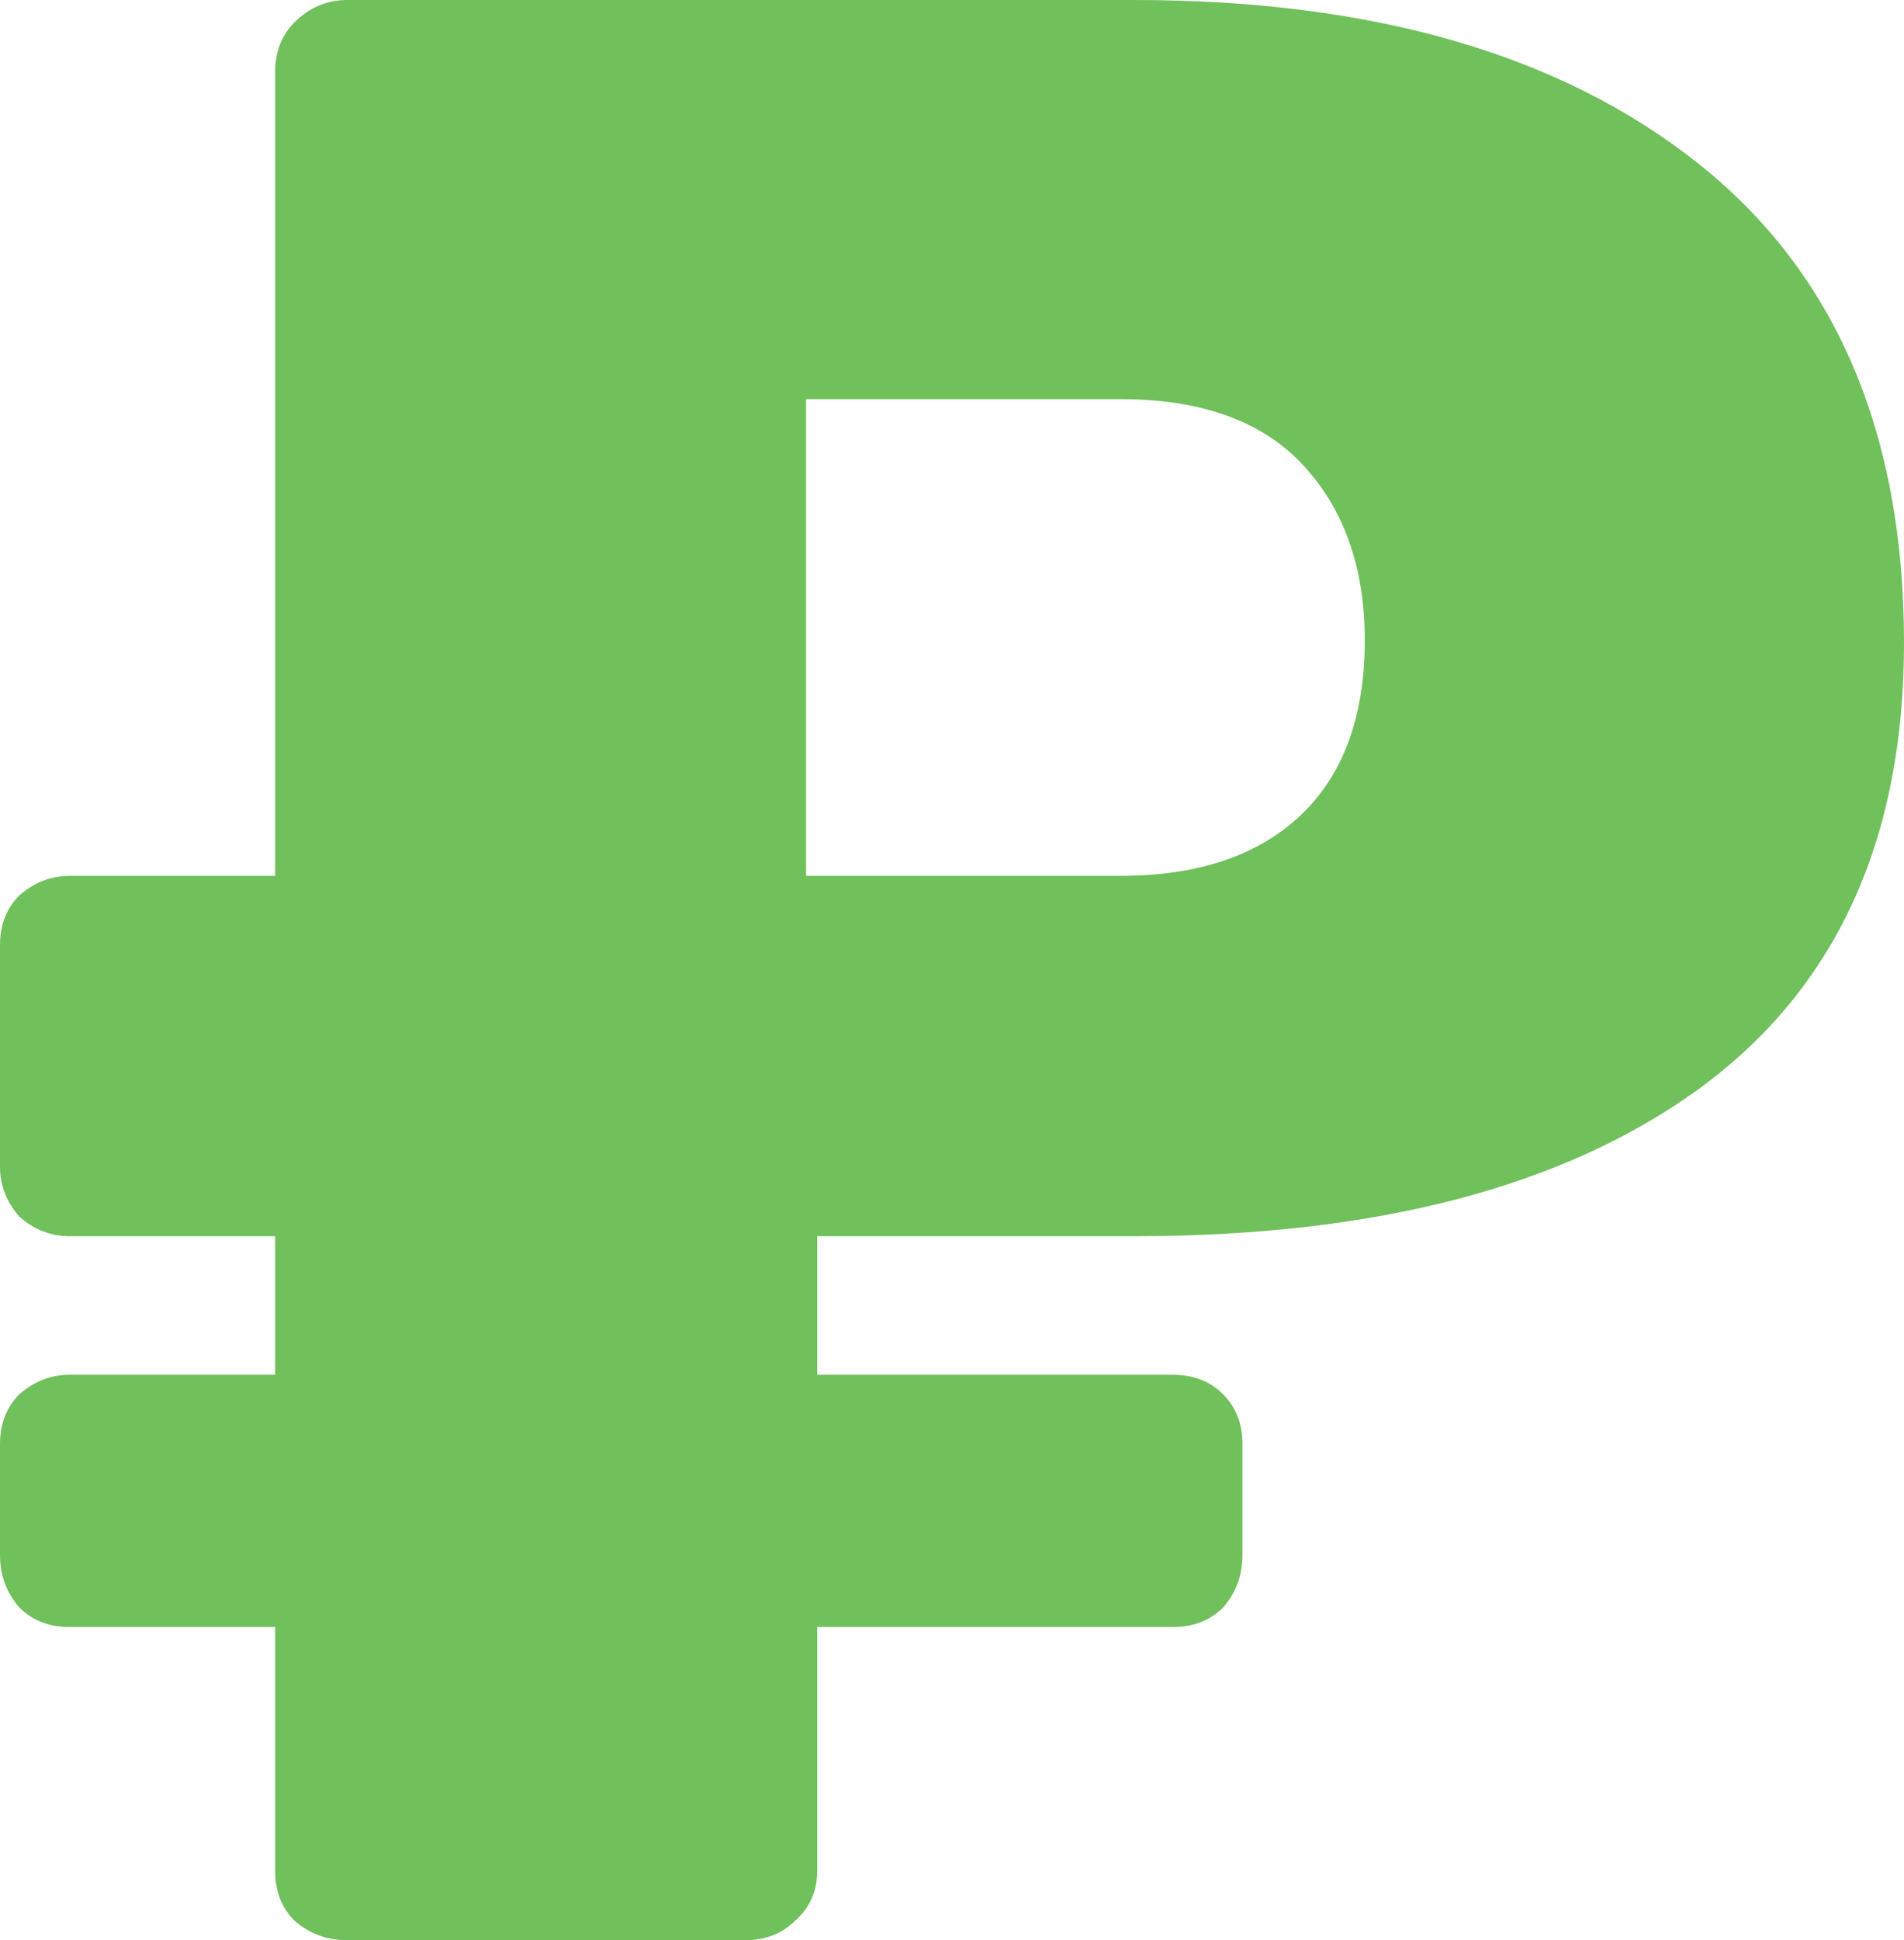 <svg width="54" height="55" viewBox="0 0 54 55" fill="none" xmlns="http://www.w3.org/2000/svg">
<path d="M9.854 55C9.276 55 8.777 54.817 8.356 54.45C7.988 54.083 7.804 53.612 7.804 53.036V46.121H1.971C1.393 46.121 0.92 45.938 0.552 45.571C0.184 45.152 0 44.655 0 44.079V40.936C0 40.359 0.184 39.888 0.552 39.521C0.972 39.155 1.445 38.971 1.971 38.971H7.804V35.043H1.971C1.445 35.043 0.972 34.859 0.552 34.493C0.184 34.074 0 33.602 0 33.079V26.793C0 26.217 0.184 25.745 0.552 25.379C0.972 25.012 1.445 24.829 1.971 24.829H7.804V2.043C7.804 1.467 7.988 0.995 8.356 0.629C8.777 0.21 9.276 0 9.854 0H32.163C38.943 0 44.277 1.545 48.166 4.636C52.056 7.726 54 12.257 54 18.229C54 23.833 52.056 28.05 48.166 30.879C44.33 33.655 38.996 35.043 32.163 35.043H23.177V38.971H33.267C33.845 38.971 34.318 39.155 34.686 39.521C35.054 39.888 35.238 40.359 35.238 40.936V44.079C35.238 44.655 35.054 45.152 34.686 45.571C34.318 45.938 33.845 46.121 33.267 46.121H23.177V53.036C23.177 53.612 22.966 54.083 22.546 54.45C22.178 54.817 21.705 55 21.127 55H9.854ZM31.769 24.829C33.924 24.829 35.606 24.279 36.815 23.179C38.076 22.026 38.707 20.35 38.707 18.15C38.707 16.107 38.129 14.457 36.972 13.2C35.816 11.943 34.082 11.314 31.769 11.314H22.861V24.829H31.769Z" fill="#70C05B"/>
</svg>

